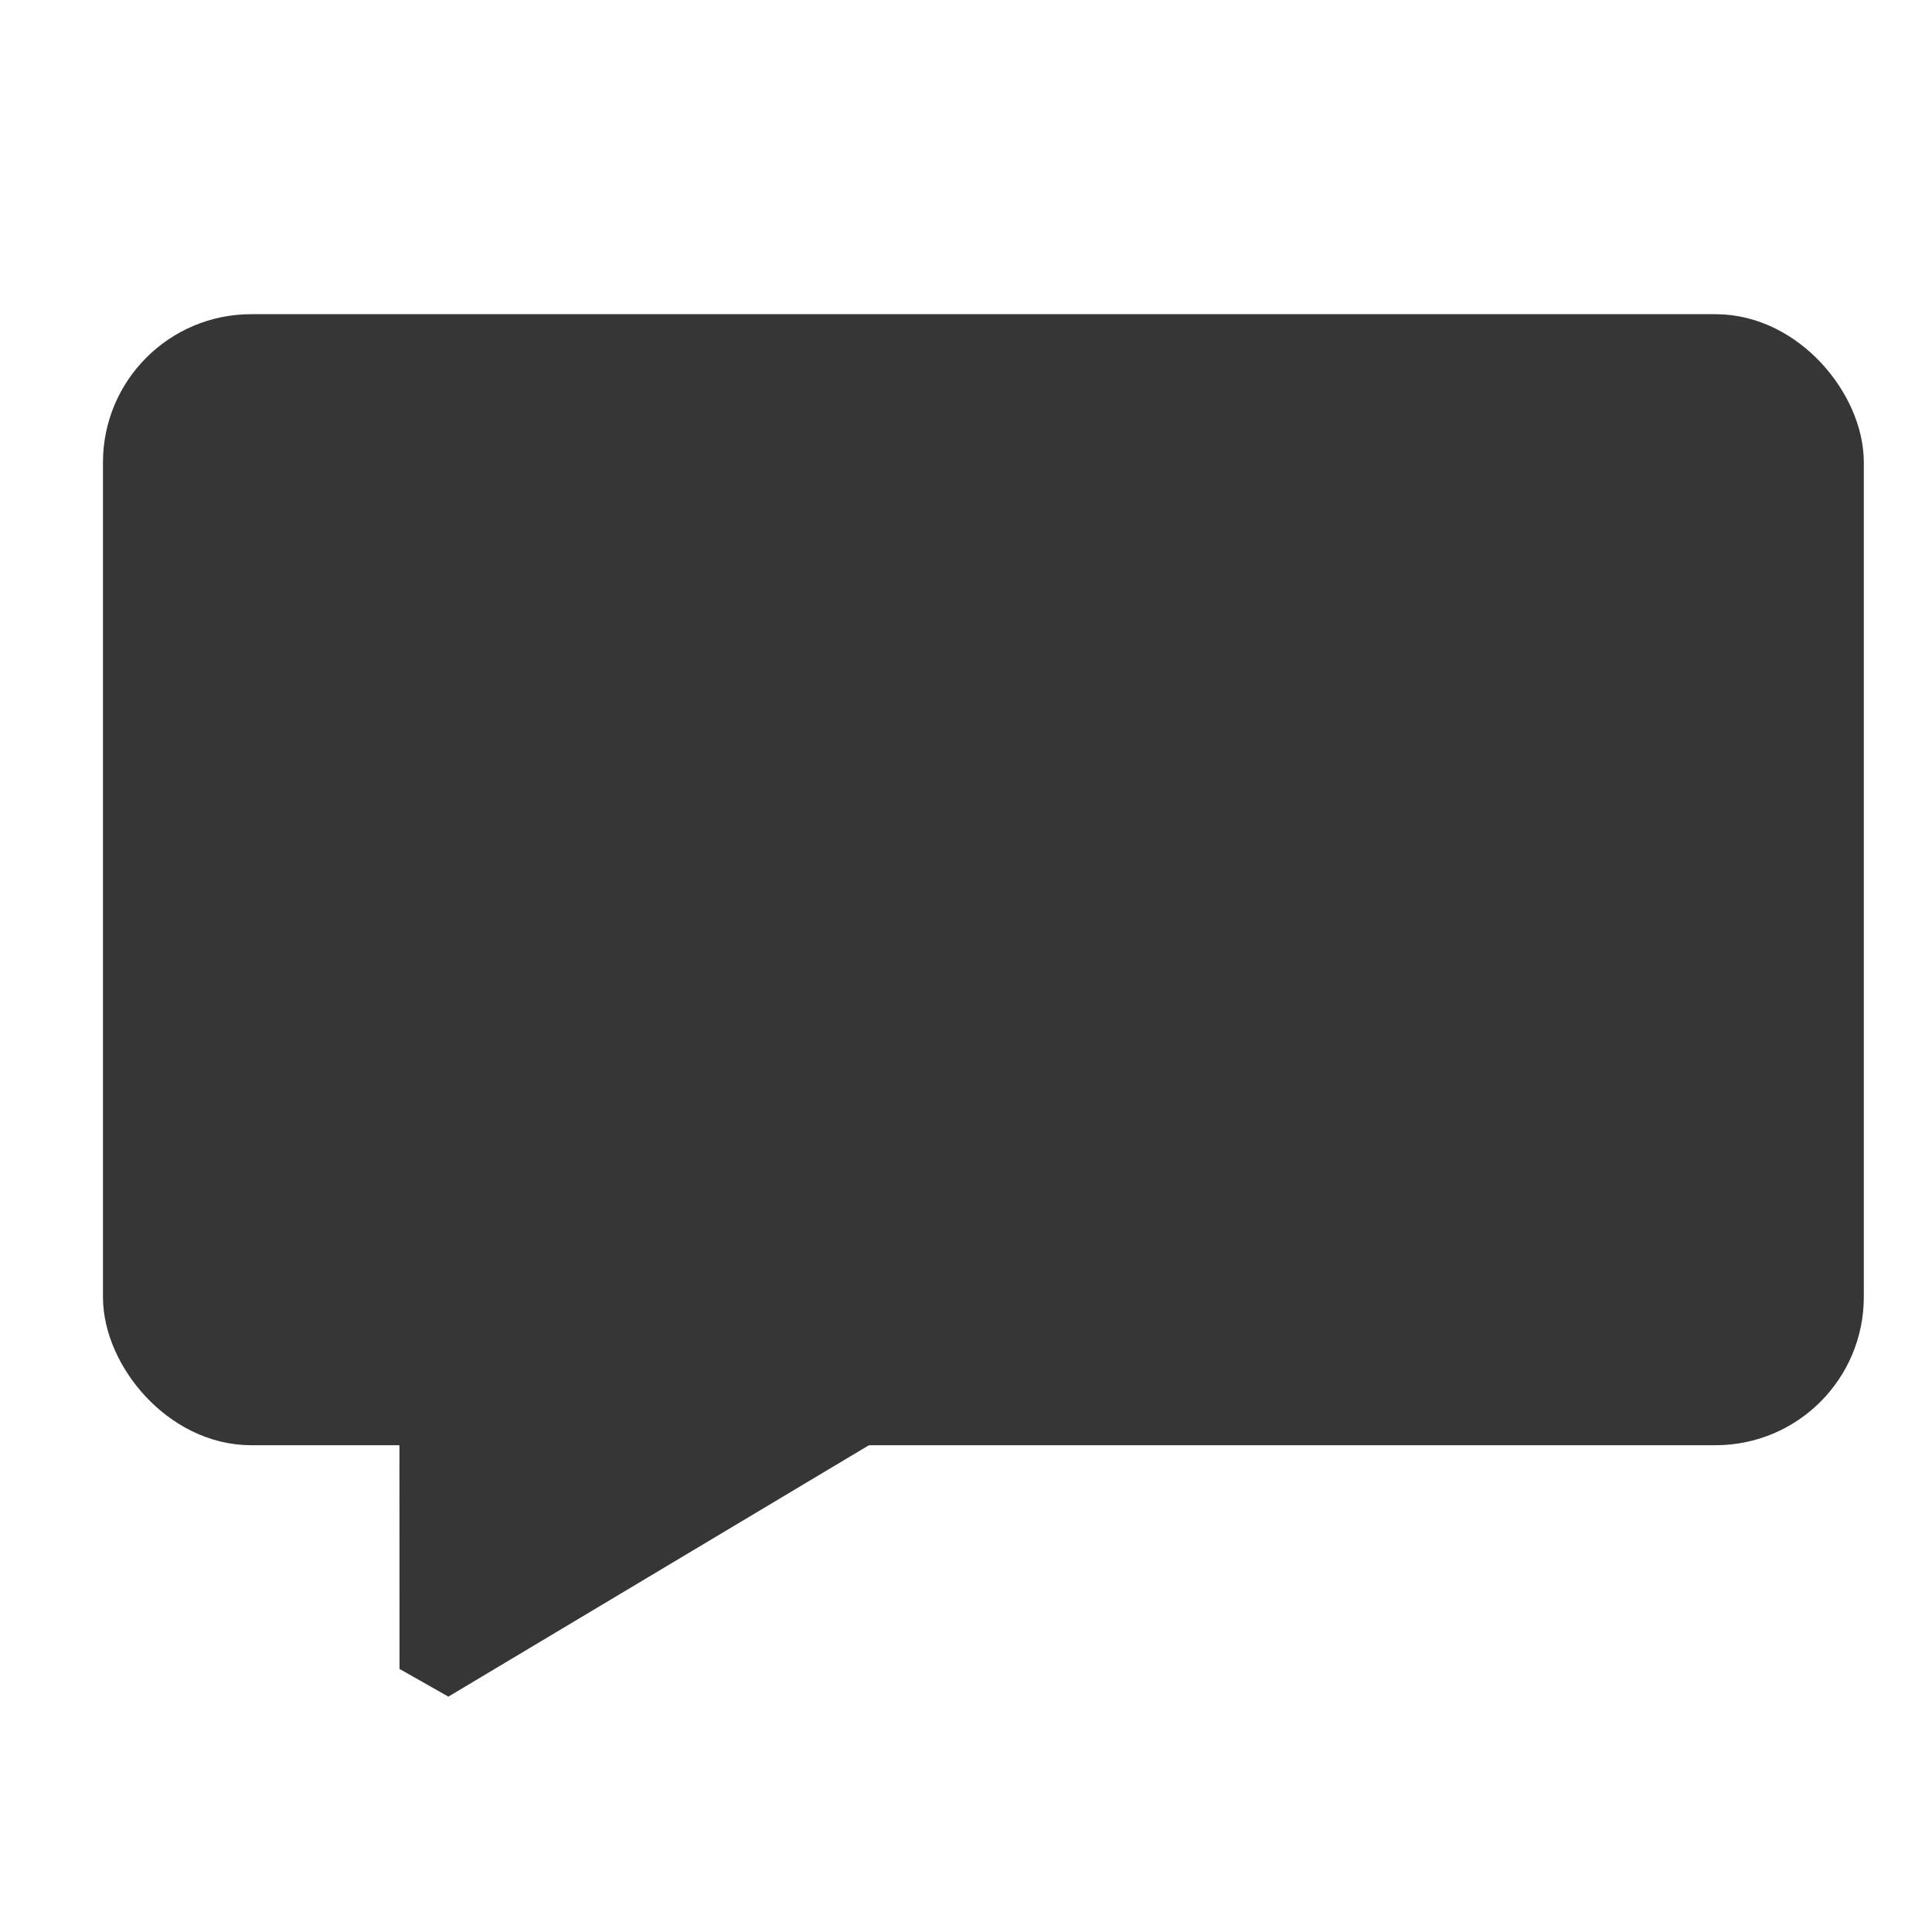 <?xml version="1.0" standalone="no"?>
<!DOCTYPE svg PUBLIC "-//W3C//DTD SVG 20010904//EN" "http://www.w3.org/TR/2001/REC-SVG-20010904/DTD/svg10.dtd">
<!-- Created using Krita: http://krita.org -->
<svg xmlns="http://www.w3.org/2000/svg" 
    xmlns:xlink="http://www.w3.org/1999/xlink"
    xmlns:krita="http://krita.org/namespaces/svg/krita"
    xmlns:sodipodi="http://sodipodi.sourceforge.net/DTD/sodipodi-0.dtd"
    width="120pt"
    height="120pt"
    viewBox="0 0 120 100">
<defs/>
<rect id="shape0" transform="translate(8.4, 11.52)" fill="#363636" fill-rule="evenodd" stroke="#363636" stroke-width="4.01" stroke-linecap="square" stroke-linejoin="bevel" width="105.36" height="66.24" rx="7.2" ry="7.2"/><path id="shape1" transform="translate(26.813, 76.962)" fill="#363636" fill-rule="evenodd" stroke="#363636" stroke-width="4.01" stroke-linecap="square" stroke-linejoin="bevel" d="M0 0L0.007 16.698L27.006 0.559L0 0"/>
</svg>
